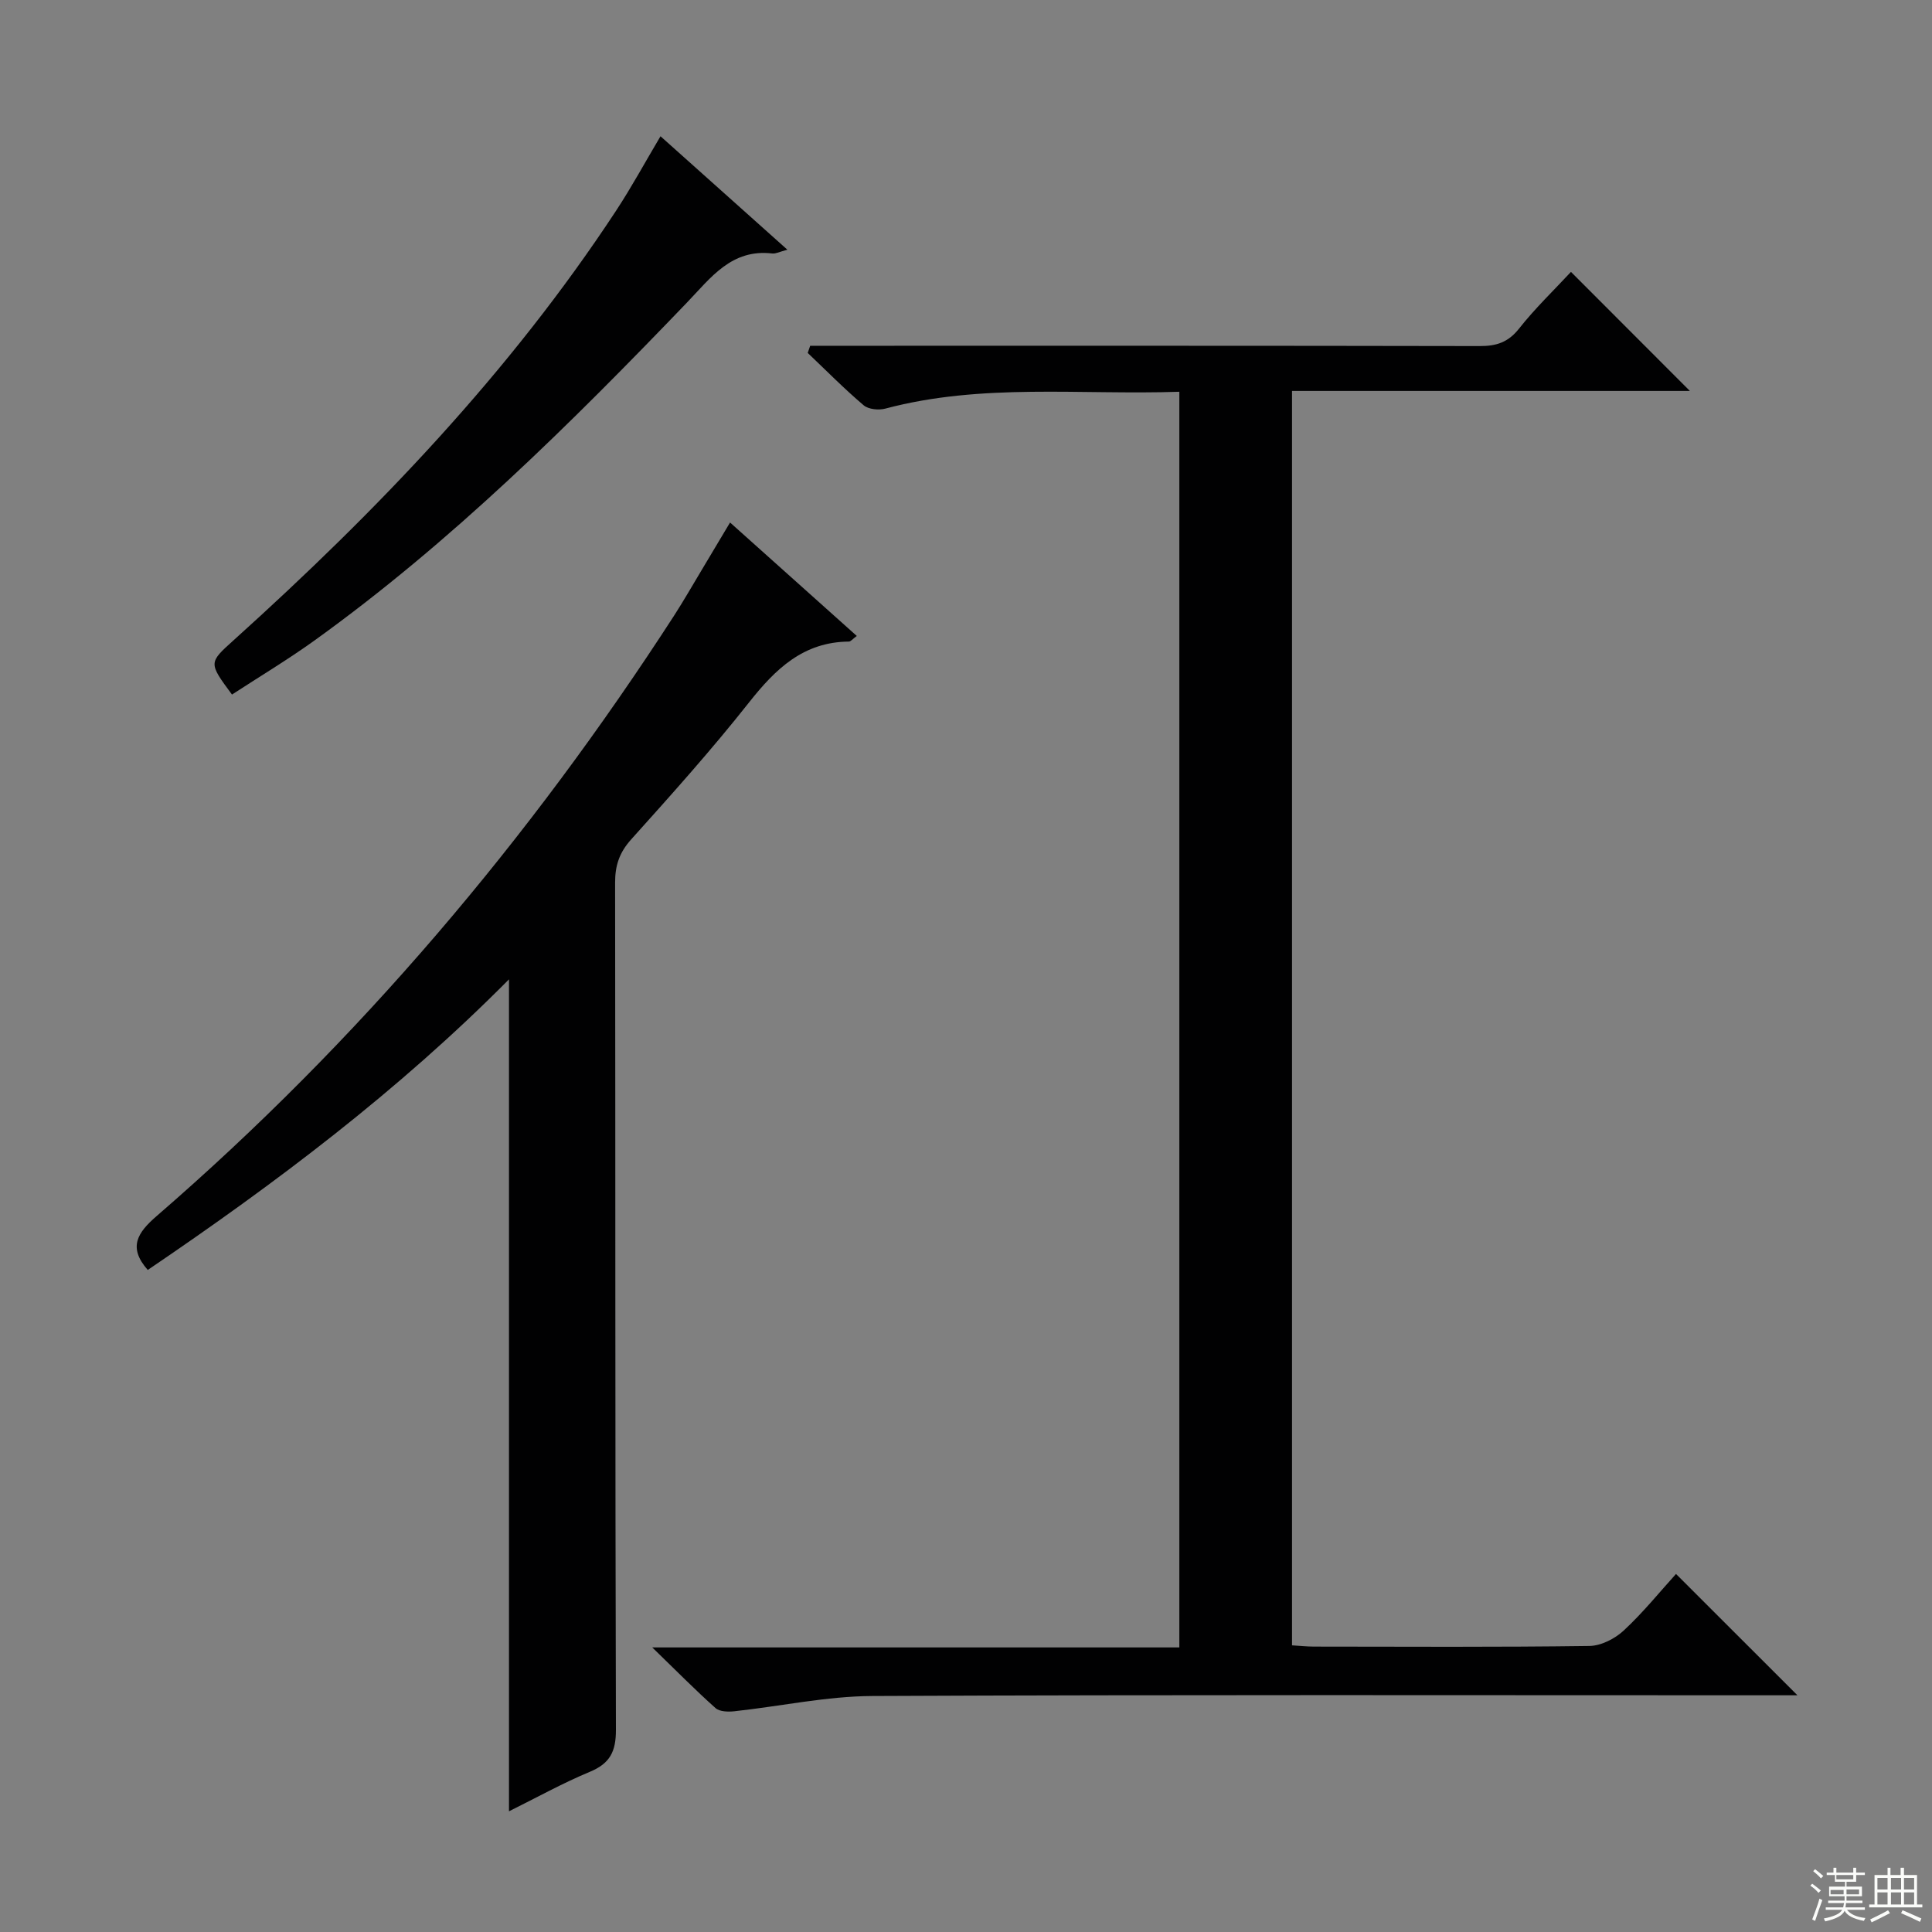 <svg enable-background="new 0 0 400 400" viewBox="0 0 400 400" xmlns="http://www.w3.org/2000/svg"><rect x="0" y="0" width="400" height="400" fill="#808080" stroke="none"/><g fill="#010102"><path d="m135.04 341.08h109.13c0-86.79 0-173.14 0-259.97-20.55.69-40.9-1.83-60.88 3.49-1.37.36-3.48.16-4.48-.69-4.03-3.42-7.75-7.2-11.58-10.84.17-.49.34-.99.51-1.48h5.61c44.33 0 88.66-.03 133 .06 3.43.01 5.88-.75 8.13-3.59 3.38-4.28 7.36-8.09 10.77-11.77 8.2 8.21 16.3 16.31 24.62 24.65-27.14 0-54.6 0-82.37 0v259.71c1.66.1 3.11.26 4.56.26 19 .02 38 .13 57-.13 2.42-.03 5.29-1.5 7.12-3.2 4.01-3.72 7.47-8.02 10.82-11.71 8.43 8.42 16.71 16.7 25.14 25.12-1.48 0-3.23 0-4.98 0-62.16 0-124.33-.14-186.49.15-9.55.04-19.09 2.13-28.64 3.16-1.29.14-3.06.09-3.9-.67-4.16-3.71-8.09-7.7-13.09-12.55z"/><path d="m177.39 131.67c-.87.63-1.25 1.16-1.64 1.16-9.43.08-15.2 5.67-20.67 12.6-7.73 9.79-16.08 19.1-24.42 28.38-2.43 2.71-3.32 5.39-3.31 8.94.08 58.47 0 116.94.17 175.41.01 4.51-1.25 6.95-5.41 8.68-5.63 2.34-11 5.33-16.73 8.17 0-57.4 0-114.37 0-172.25-22.87 23.08-48.37 42.26-74.79 60.17-4.1-4.66-2.18-7.68 1.83-11.15 41.82-36.18 77.18-77.98 107.18-124.38 1.98-3.07 3.79-6.25 5.68-9.39 1.86-3.11 3.72-6.22 5.87-9.83 8.92 7.98 17.49 15.66 26.24 23.49z"/><path d="m48.03 143.8c-4.9-6.62-4.85-6.57.41-11.31 29.64-26.72 57.11-55.38 79.13-88.89 3.19-4.86 5.97-9.98 9.18-15.39 8.6 7.69 17.21 15.39 26.27 23.49-1.57.41-2.38.86-3.13.78-8.43-1-12.73 5.02-17.64 10.14-24.12 25.12-48.82 49.62-77.2 70.03-5.52 3.96-11.36 7.46-17.02 11.15z"/></g><path d="m374.8 390.4.4-.4c.7.5 1.3 1 1.8 1.4l-.5.5c-.5-.6-1.1-1.1-1.7-1.5zm1 7.3-.6-.3c.5-1.4 1.1-2.8 1.5-4.3.2.1.4.2.6.3-.5 1.3-1 2.8-1.5 4.3zm-.4-10.3.4-.4c.4.3 1 .8 1.7 1.4l-.5.5c-.4-.5-1-1-1.6-1.5zm2.5.3h1.7v-1h.6v1h3.5v-1h.6v1h1.8v.5h-1.8v1.4h-2v1h3.2v2h-3.2v.9h3.3v.5h-3.4c0 .3-.1.6-.1.9h4v.5h-3.7c.7.9 1.9 1.5 3.8 1.7-.1.2-.2.4-.3.6-2.1-.4-3.5-1.1-4-2.1-.4 1-1.8 1.7-4 2.2-.1-.2-.2-.4-.3-.6 2.1-.4 3.4-1 3.8-1.8h-3.4v-.5h3.6c.1-.3.1-.6.2-.9h-3.3v-.5h3.4c0-.3 0-.6 0-.9h-3.2v-2h3.3v-1h-2.1v-1.4h-1.7v-.5zm1.1 3.5v1h2.7c0-.3 0-.4 0-.4 0-.1 0-.2 0-.2 0-.1 0-.2 0-.3h-2.7zm1.2-3v.9h3.5v-.9zm4.7 3h-2.6v.6.4h2.6z" fill="#fbfcfa"/><path d="m393.6 386.7h.6v1.5h2.7v6.1h1.1v.6h-11v-.6h1.1v-6.1h2.7v-1.5h.6v1.5h2.1v-1.5zm-2.7 8.8.4.6c-1.2.6-2.5 1.3-3.8 1.9-.1-.2-.2-.4-.3-.6 1.2-.6 2.5-1.2 3.7-1.9zm-2.2-6.7v2.4h2.1v-2.4zm0 3v2.5h2.1v-2.5zm2.8-3v2.4h2.1v-2.4zm0 3v2.5h2.1v-2.5zm6 6.1c-1.4-.7-2.7-1.3-3.9-1.8l.3-.6c1.5.6 2.7 1.2 3.9 1.7zm-1.2-9.1h-2.1v2.4h2.1zm-2.1 3v2.5h2.1v-2.5z" fill="#fbfcfa"/></svg>